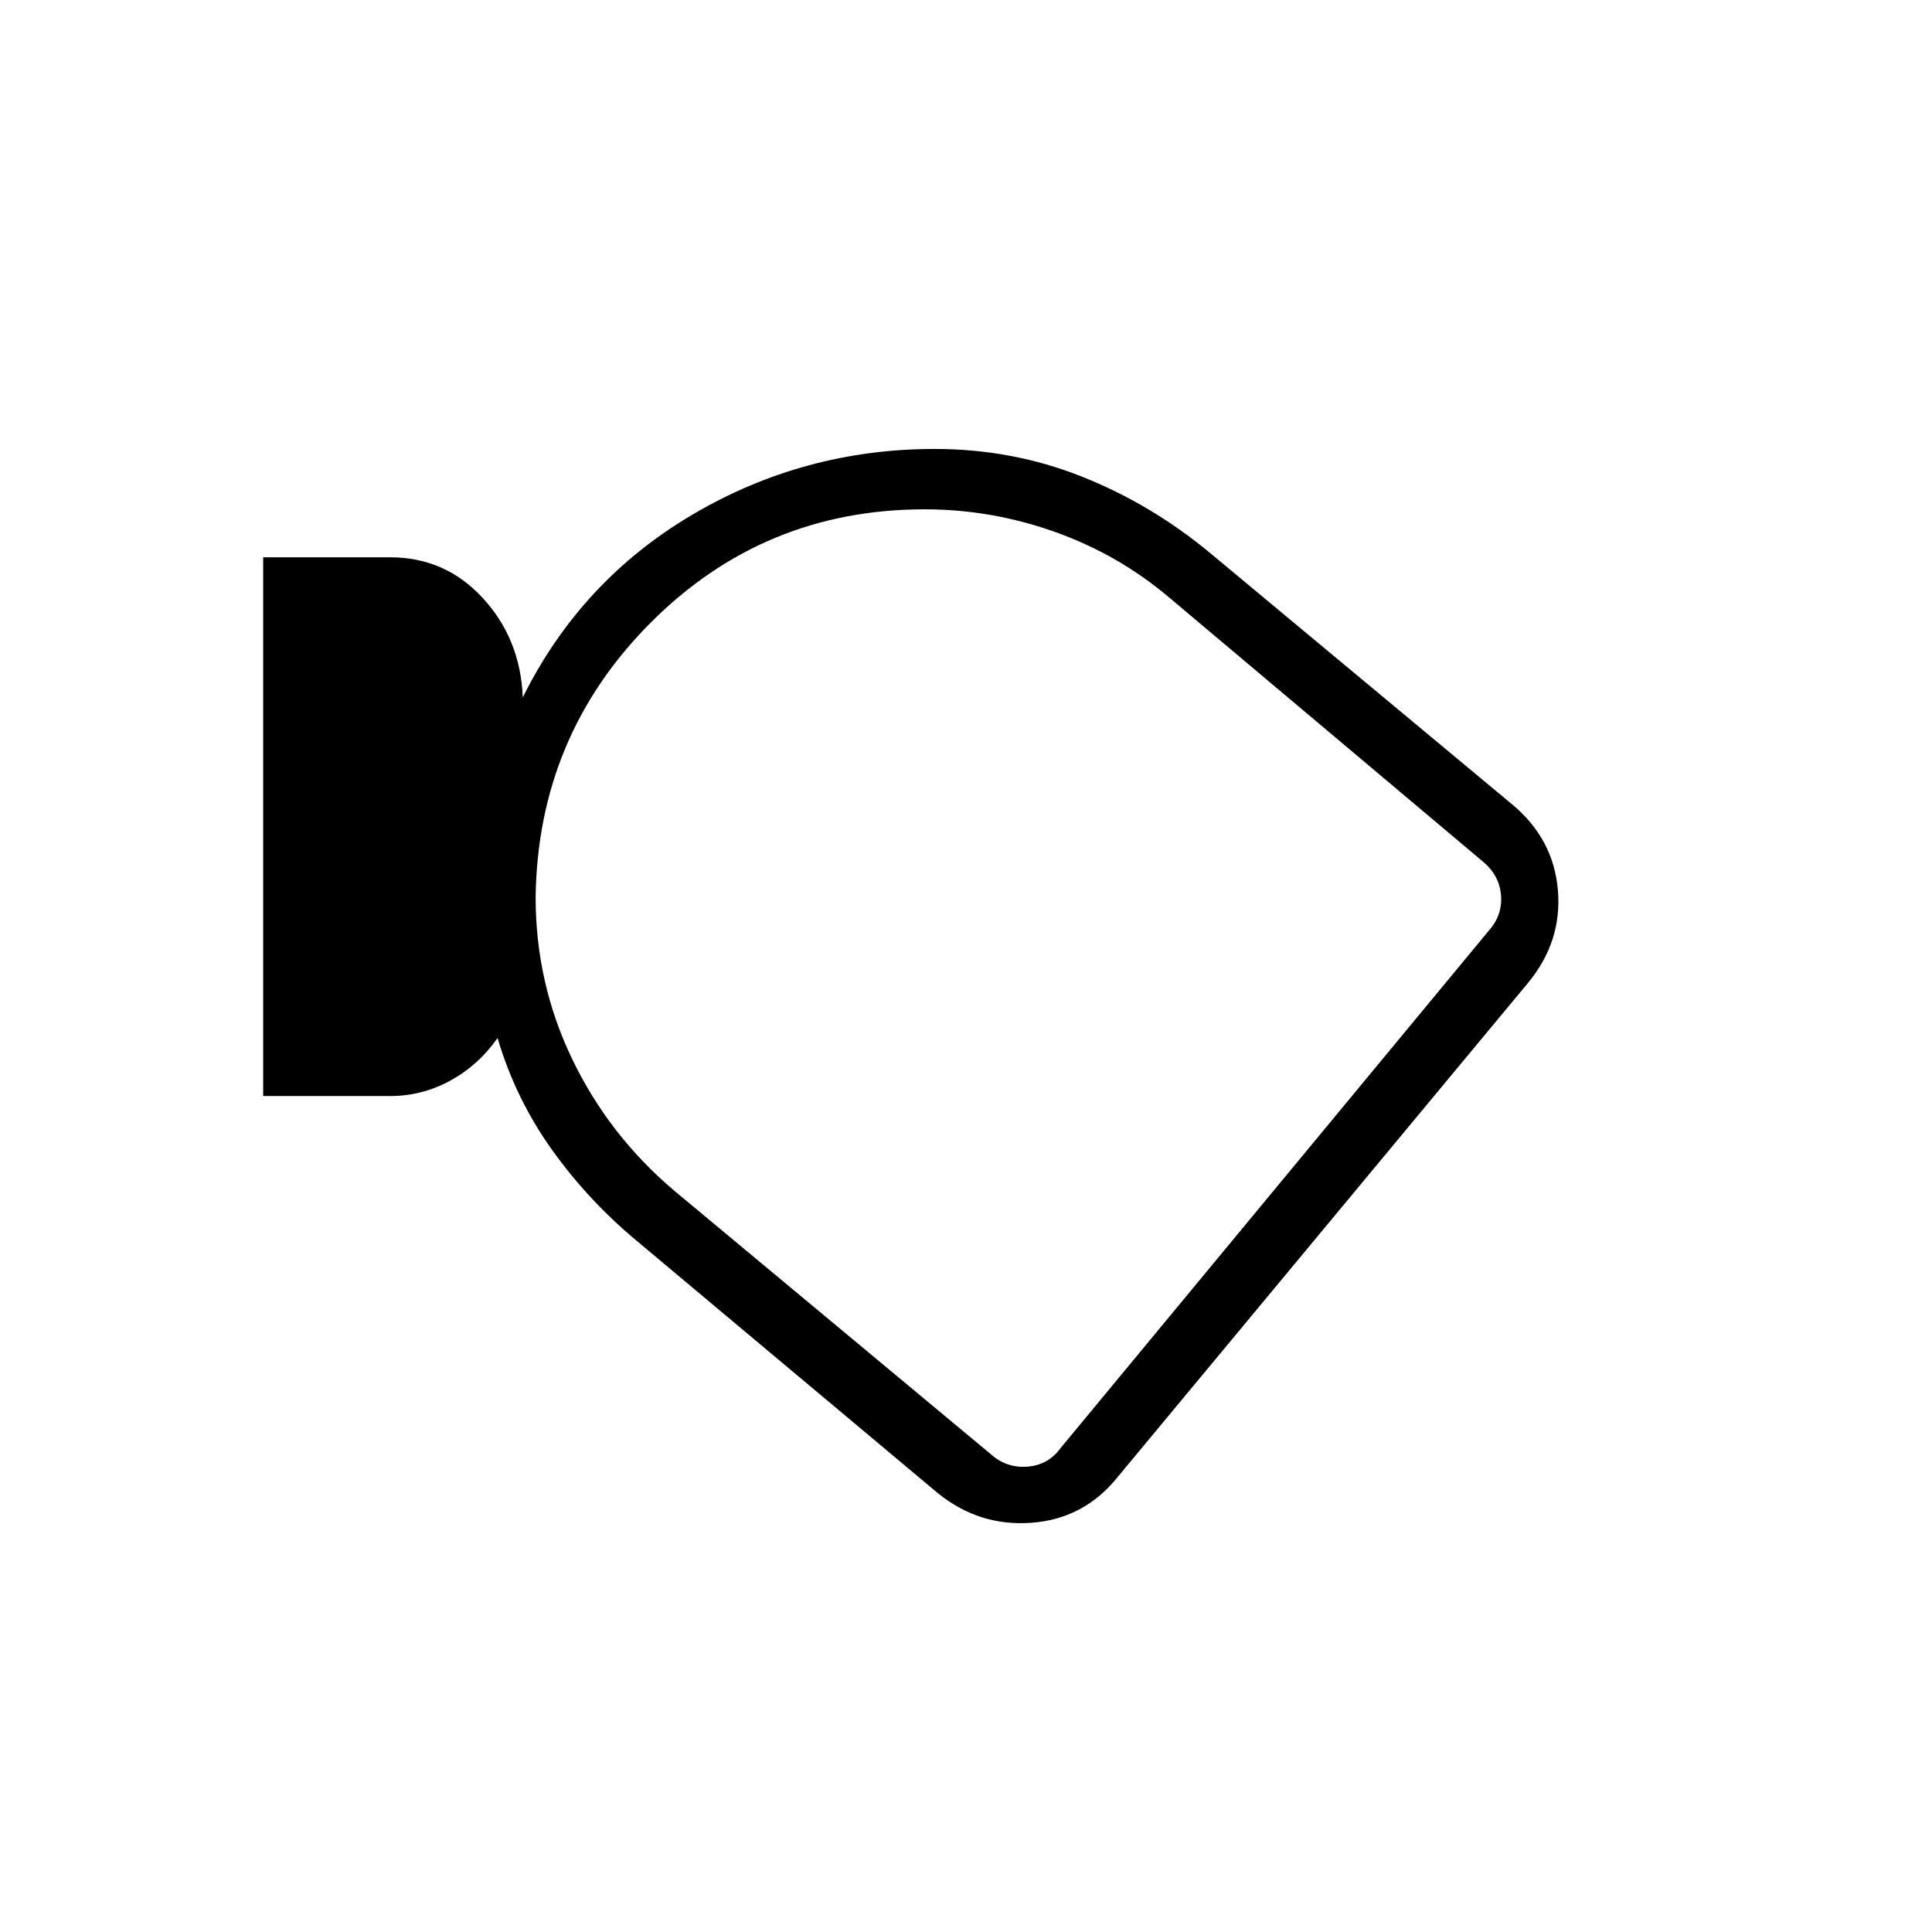 <svg xmlns="http://www.w3.org/2000/svg" height="48" viewBox="0 -960 960 960" width="48"><path d="M555.23-225.92q-16.61 20.61-42.58 22.57-25.96 1.97-46.57-14.65l-149-124.85q-24.46-20.23-42.7-45.69-18.23-25.46-27.15-55.69-9.46 13.54-23.48 21.19-14.02 7.66-29.9 7.66h-63.08v-267.7h63.08q27.46 0 46.11 20.31 18.66 20.31 19.81 49.31 28.77-58 84.15-90.73 55.39-32.73 120.54-32.73 38.41 0 72.97 13.69 34.57 13.69 63.95 38.08l150 124.84q20.62 17.16 22.74 42.73 2.11 25.58-15.04 46.2L555.23-225.92ZM266.15-514.15q0 42.69 18.23 80.53 18.24 37.85 50.7 65.31l157.3 130.93q7.7 6.92 18.08 6.15 10.39-.77 16.54-9.23l212.69-257q6.93-7.69 6.16-17.69-.77-10-9.23-16.93L581.08-663q-25.23-21.39-56.78-32.66-31.55-11.26-64.89-11.26-79.87 0-136.04 56.26-56.17 56.26-57.22 136.51Zm242.16 46.61Z"/></svg>